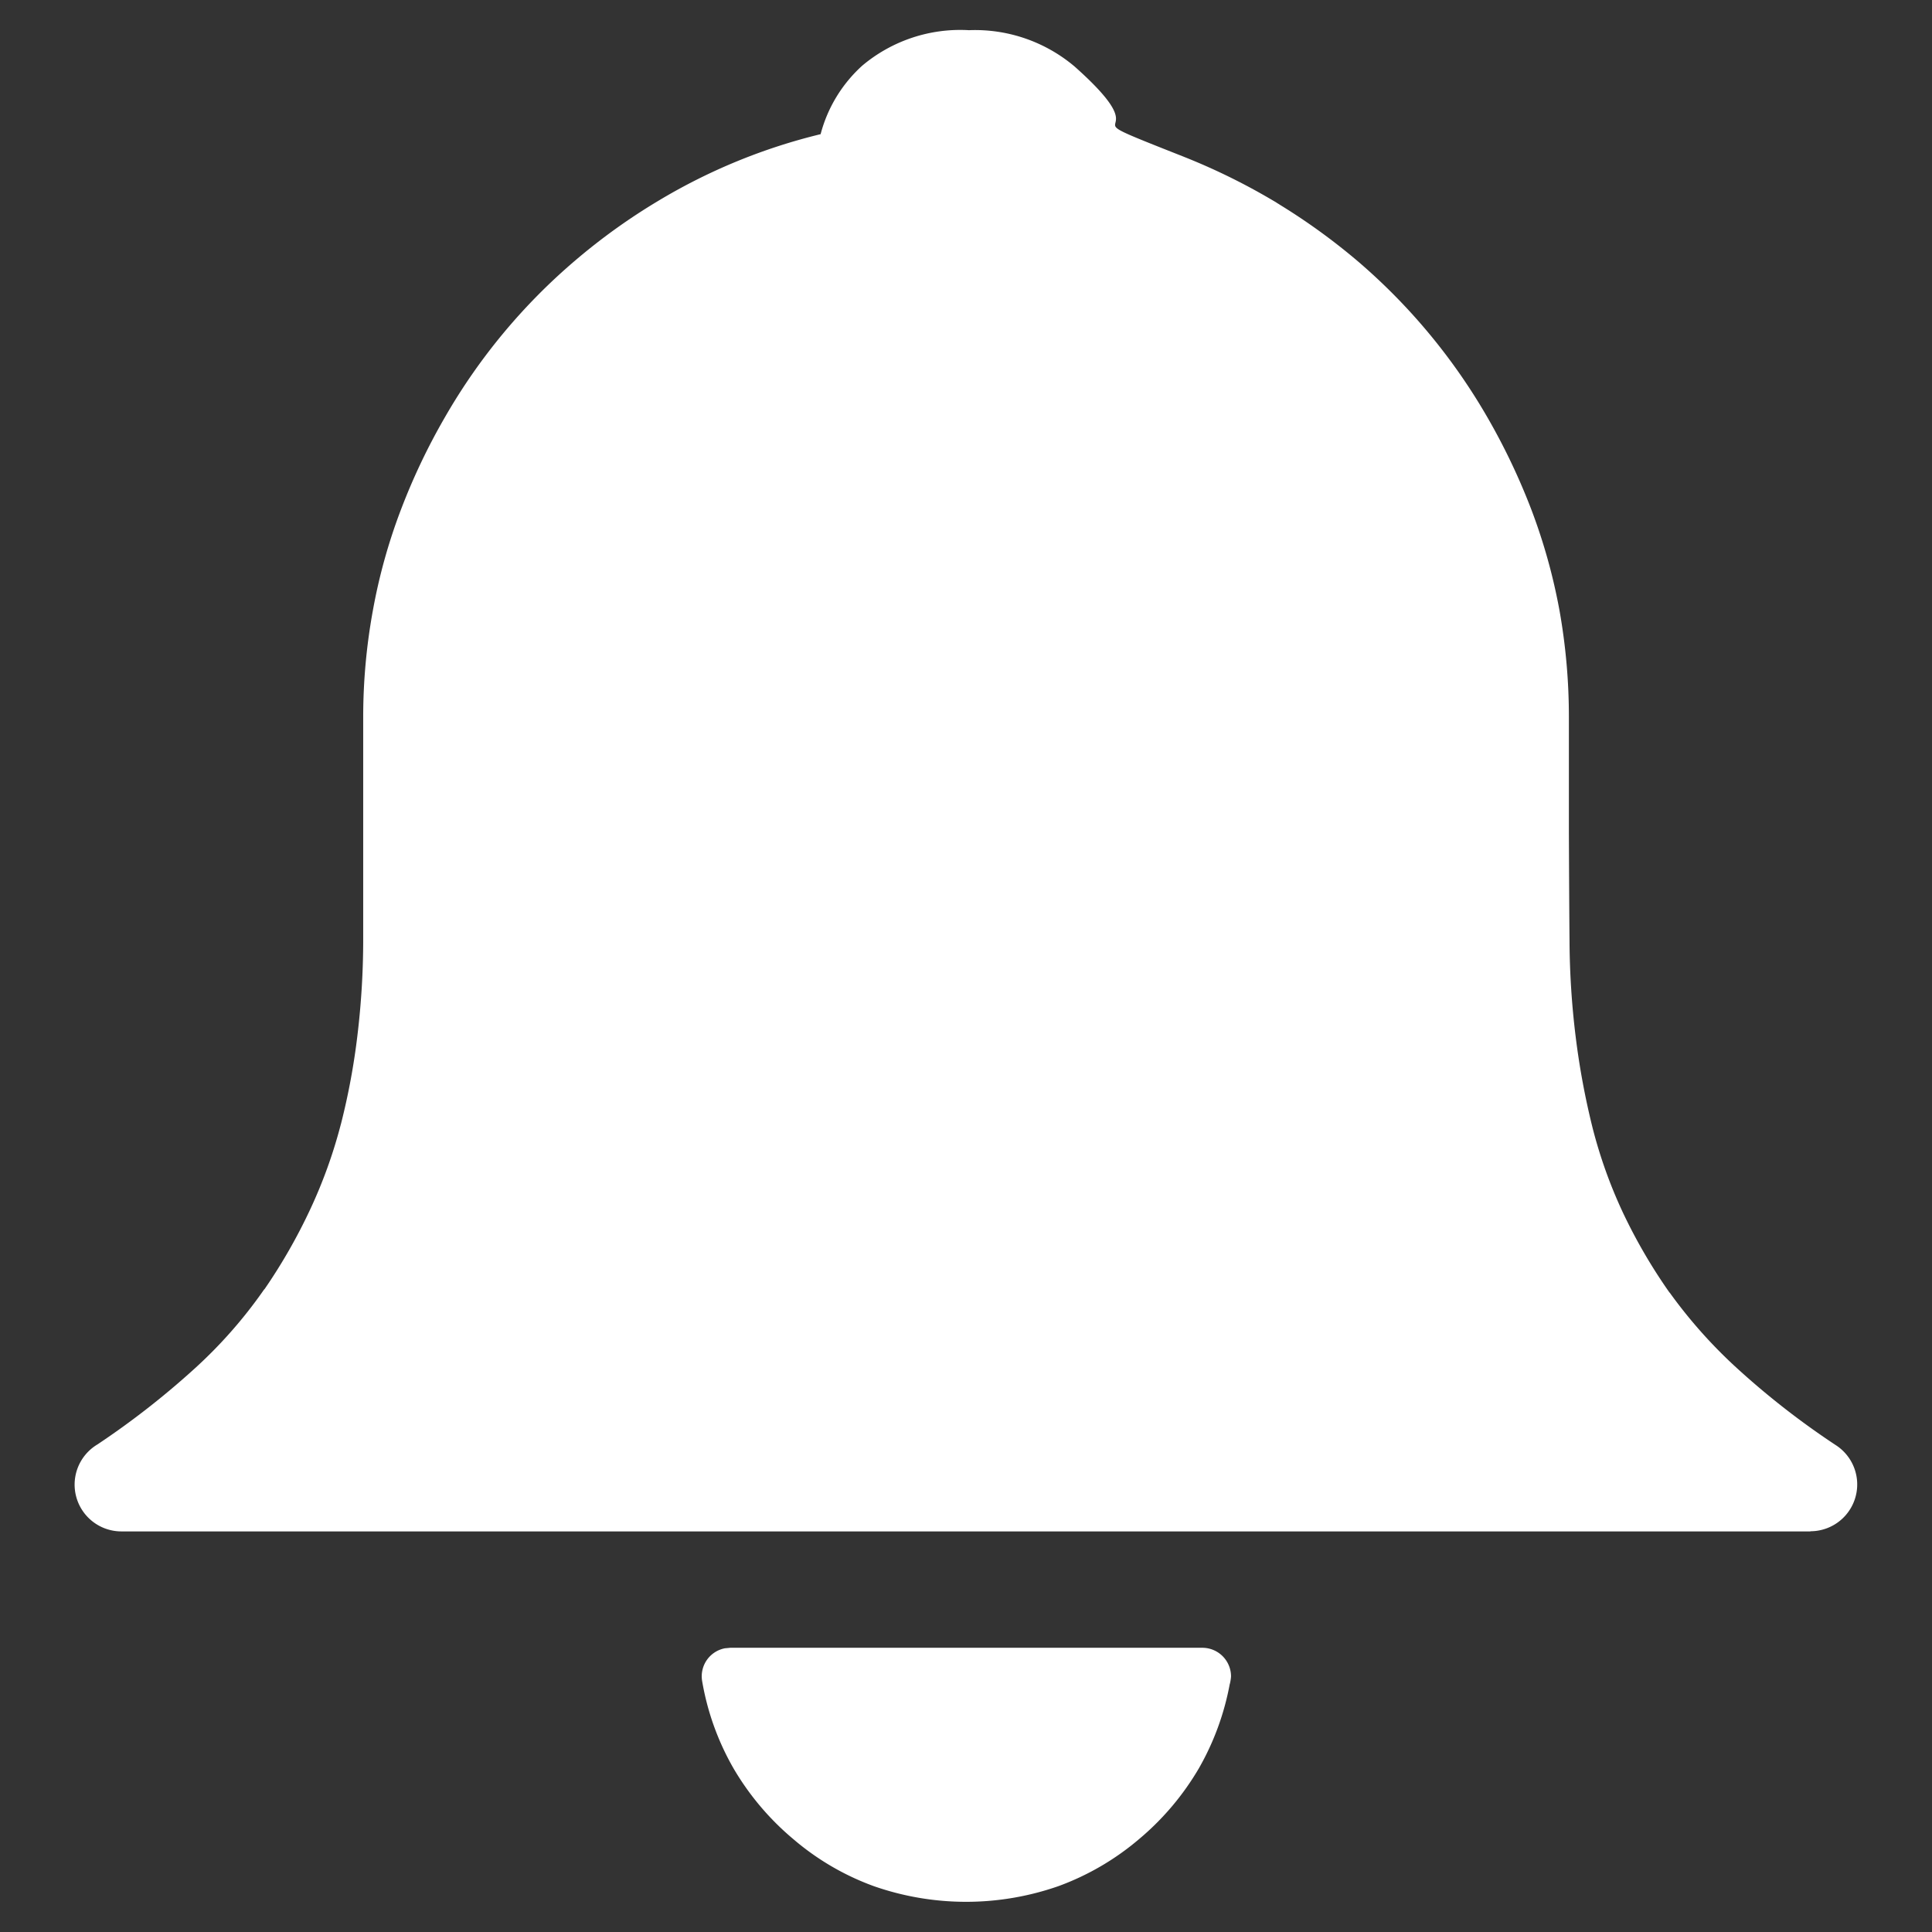 <svg id="Layer_2" data-name="Layer 2" xmlns="http://www.w3.org/2000/svg" viewBox="0 0 128 128"><rect x="0" y="0" width="128" height="128" fill="#333333" stroke="none"/><path d="M81.473,111.577a17.7,17.7,0,0,1-2.043,5.576,17.946,17.946,0,0,1-3.96,4.689,17.512,17.512,0,0,1-5.335,3.116,18.54,18.54,0,0,1-12.256,0,17.265,17.265,0,0,1-5.325-3.116,17.915,17.915,0,0,1-3.96-4.689,17.479,17.479,0,0,1-2.073-5.763,1.888,1.888,0,0,1,1.521-2.189c.031,0,.334-.031.334-.031H79.659a1.9,1.9,0,0,1,1.9,1.9,2.842,2.842,0,0,1-.083.51ZM78.44,10.39a41.947,41.947,0,0,1,6.128,3.032c.072.052.156.094.229.146a41.5,41.5,0,0,1,5.231,3.8A39.746,39.746,0,0,1,98.573,27.7a42.929,42.929,0,0,1,2.9,6.107h0a38.2,38.2,0,0,1,1.855,6.68,40.188,40.188,0,0,1,.615,7.044v7.639c.011,2.438.021,4.825.042,7.148v.021h0a54.041,54.041,0,0,0,.406,6.336,50.376,50.376,0,0,0,1.126,6.065h0a31.724,31.724,0,0,0,1.98,5.544,35.811,35.811,0,0,0,3.116,5.357h.01a32.34,32.34,0,0,0,4.533,5.075,53.04,53.04,0,0,0,6.524,5.064,3.1,3.1,0,0,1-1.73,5.669v.011H8.057A3.1,3.1,0,0,1,6.452,95.7a54.576,54.576,0,0,0,6.471-5.054,30.941,30.941,0,0,0,4.5-5.107.822.822,0,0,1,.115-.146,36.789,36.789,0,0,0,2.991-5.22A32.629,32.629,0,0,0,22.552,74.6c.011-.042.021-.084.032-.115a45.45,45.45,0,0,0,1.094-5.867,53.187,53.187,0,0,0,.385-6.4V47.53a39.244,39.244,0,0,1,.636-7.055,37.293,37.293,0,0,1,1.865-6.711,42.108,42.108,0,0,1,2.929-6.148,39.41,39.41,0,0,1,8.618-10.359,40.5,40.5,0,0,1,5.5-3.949A38.437,38.437,0,0,1,54.368,8.889a9.308,9.308,0,0,1,2.751-4.533A10.08,10.08,0,0,1,64.195,2a10.209,10.209,0,0,1,7.013,2.418c6.263,5.575-1.532,2.511,7.232,5.971Z" style="fill:#fff"/></svg>